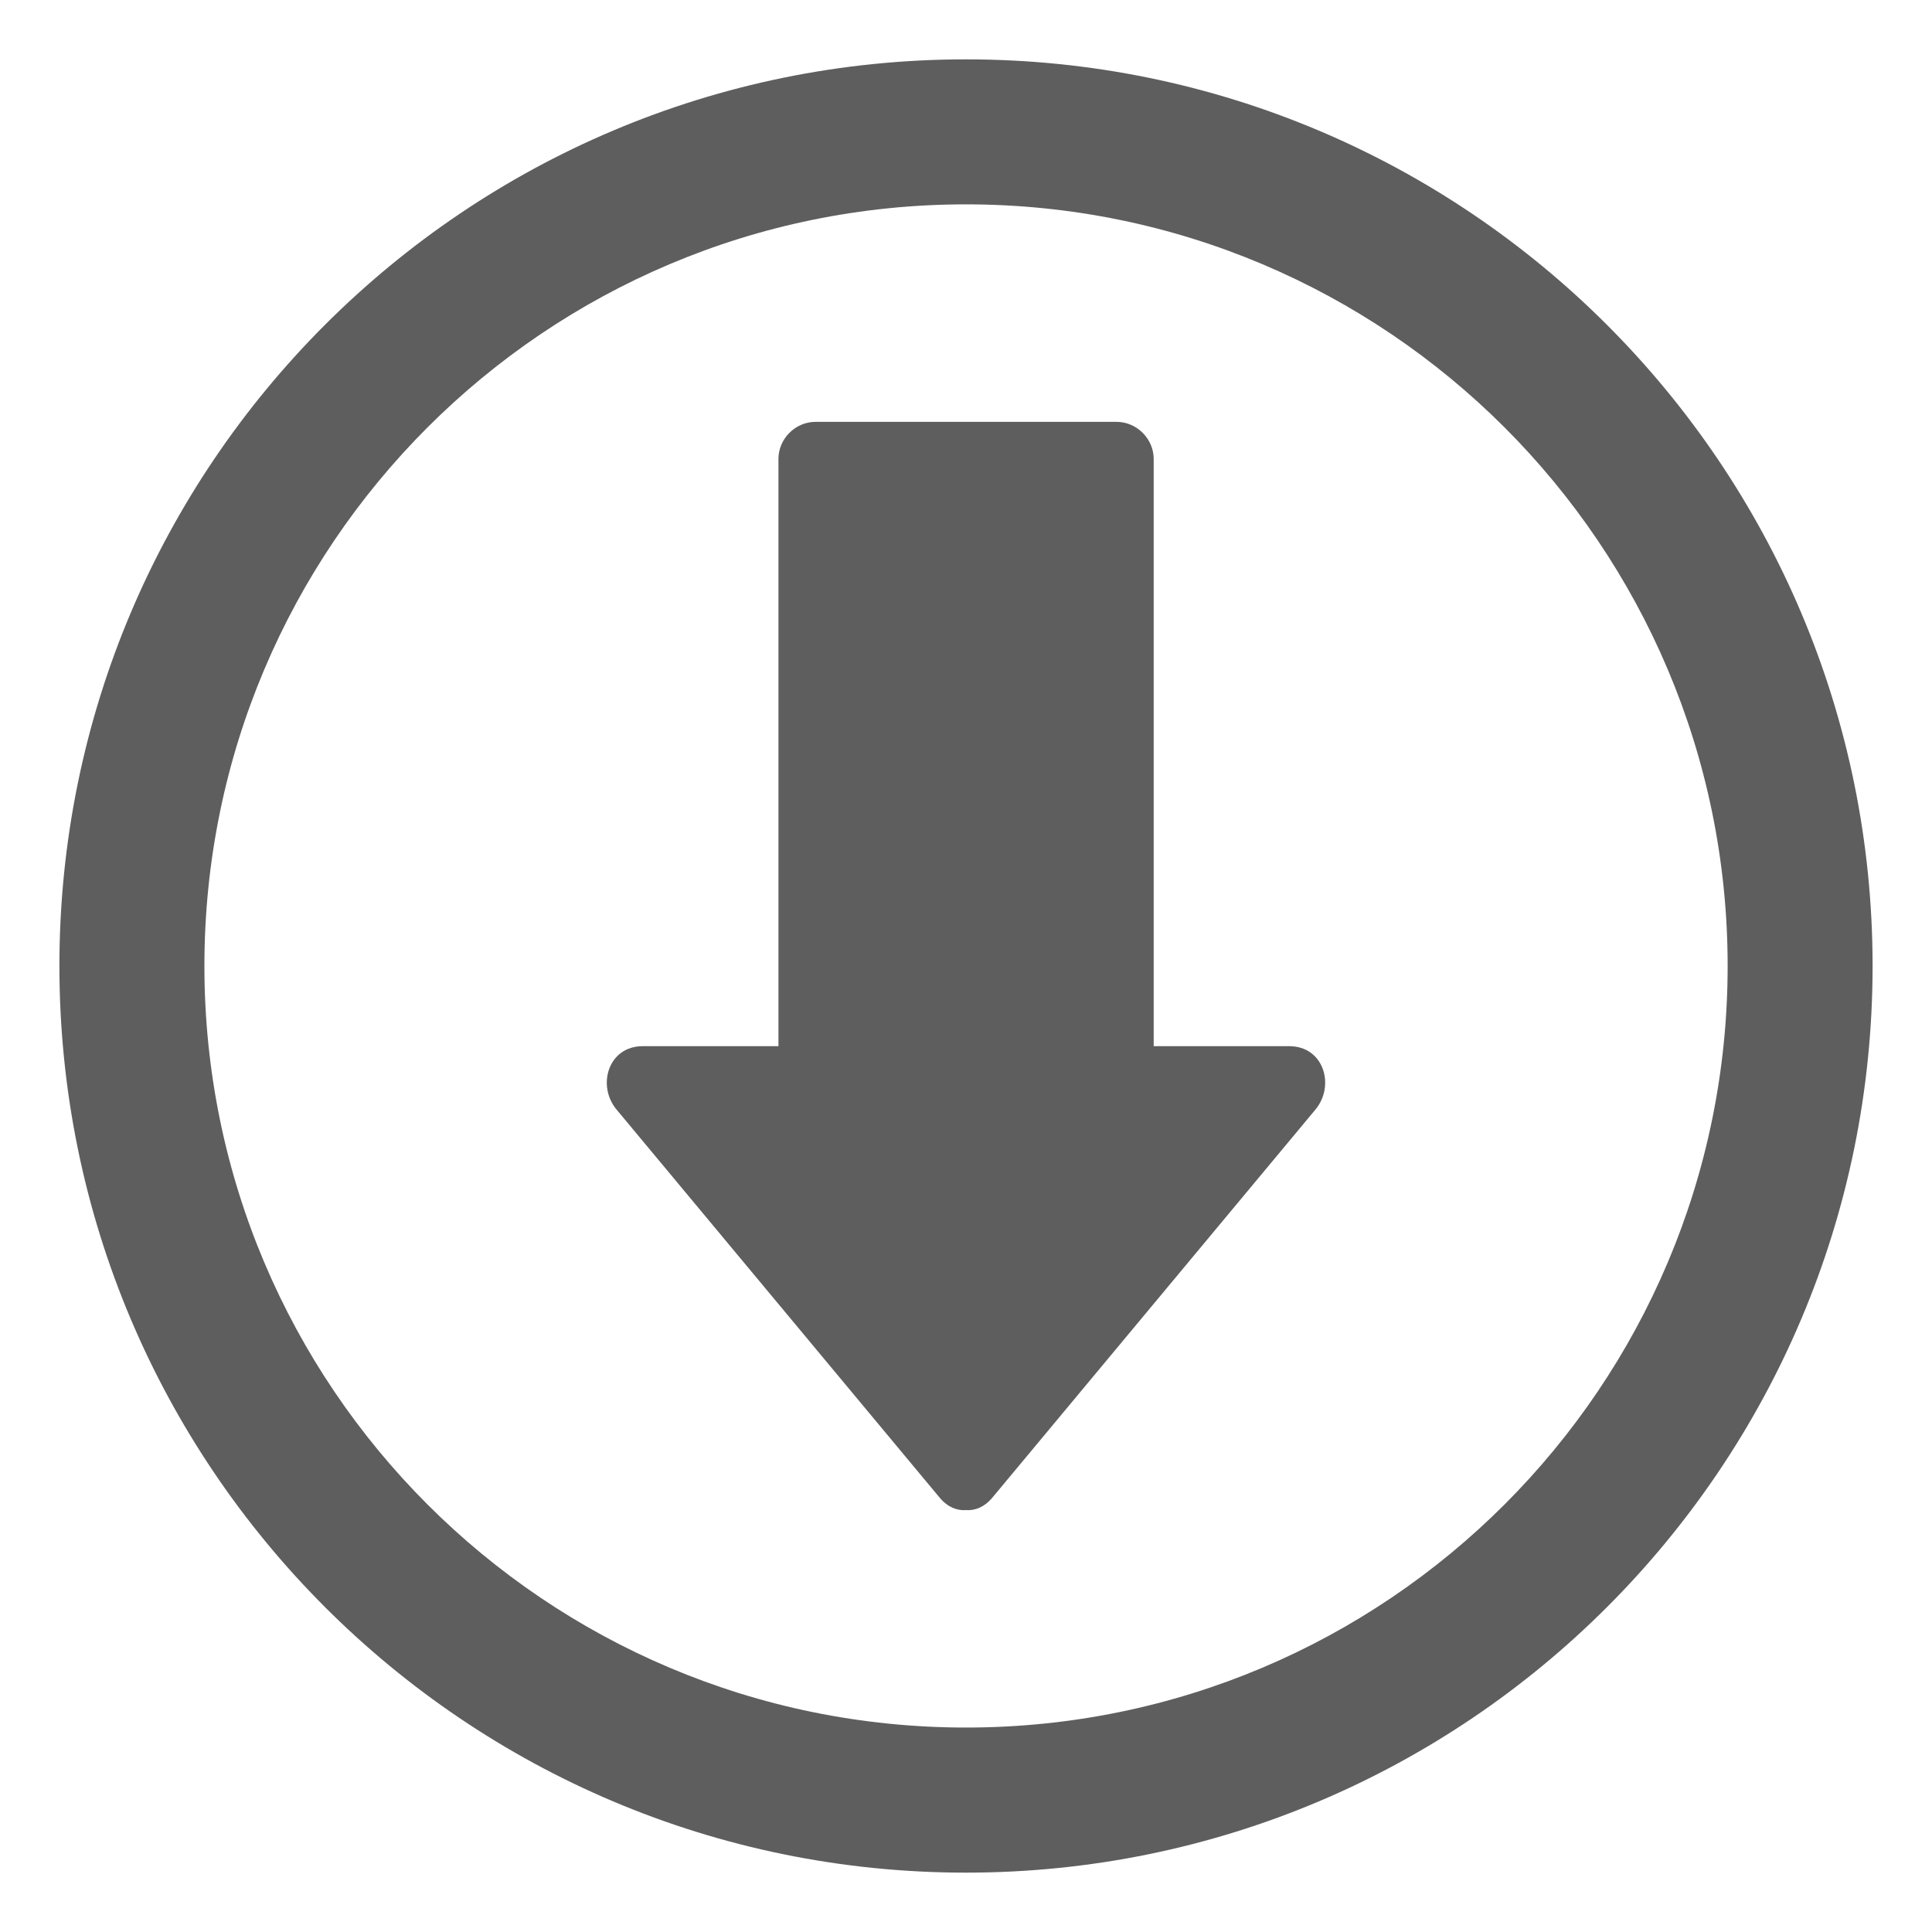<?xml version="1.0" encoding="utf-8"?>
<!-- Generator: Adobe Illustrator 16.0.0, SVG Export Plug-In . SVG Version: 6.00 Build 0)  -->
<!DOCTYPE svg PUBLIC "-//W3C//DTD SVG 1.1//EN" "http://www.w3.org/Graphics/SVG/1.1/DTD/svg11.dtd">
<svg version="1.1" id="Layer_1" xmlns="http://www.w3.org/2000/svg" xmlns:xlink="http://www.w3.org/1999/xlink" x="0px" y="0px"
	 width="40px" height="40px" viewBox="0 0 40 40" enable-background="new 0 0 40 40" xml:space="preserve">
<g>
	<g>
		<path fill="#5E5E5E" d="M12.765,22.972c2.231,2.679,4.462,5.359,6.691,8.037c0.164,0.196,0.357,0.269,0.544,0.256
			c0.187,0.013,0.379-0.06,0.544-0.256c2.231-2.679,4.462-5.358,6.691-8.037c0.411-0.495,0.174-1.312-0.543-1.312
			c-0.936,0-1.873,0-2.806,0c0-4.052,0-8.104,0-12.158c0-0.418-0.351-0.768-0.77-0.768c-2.076,0-4.154,0-6.231,0
			c-0.419,0-0.768,0.35-0.768,0.768c0,4.054,0,8.106,0,12.158c-0.937,0-1.872,0-2.808,0C12.592,21.658,12.352,22.477,12.765,22.972z
			"/>
		<path fill="#5E5E5E" d="M20,38.771c10.366,0,18.77-8.405,18.77-18.771S30.366,1.229,20,1.229c-10.367,0-18.77,8.402-18.77,18.77
			C1.23,30.365,9.633,38.771,20,38.771z M20,4.231c8.708,0,15.769,7.059,15.769,15.768c0,8.707-7.06,15.768-15.769,15.768
			S4.232,28.706,4.232,19.999C4.232,11.291,11.292,4.231,20,4.231z"/>
	</g>
</g>
</svg>
